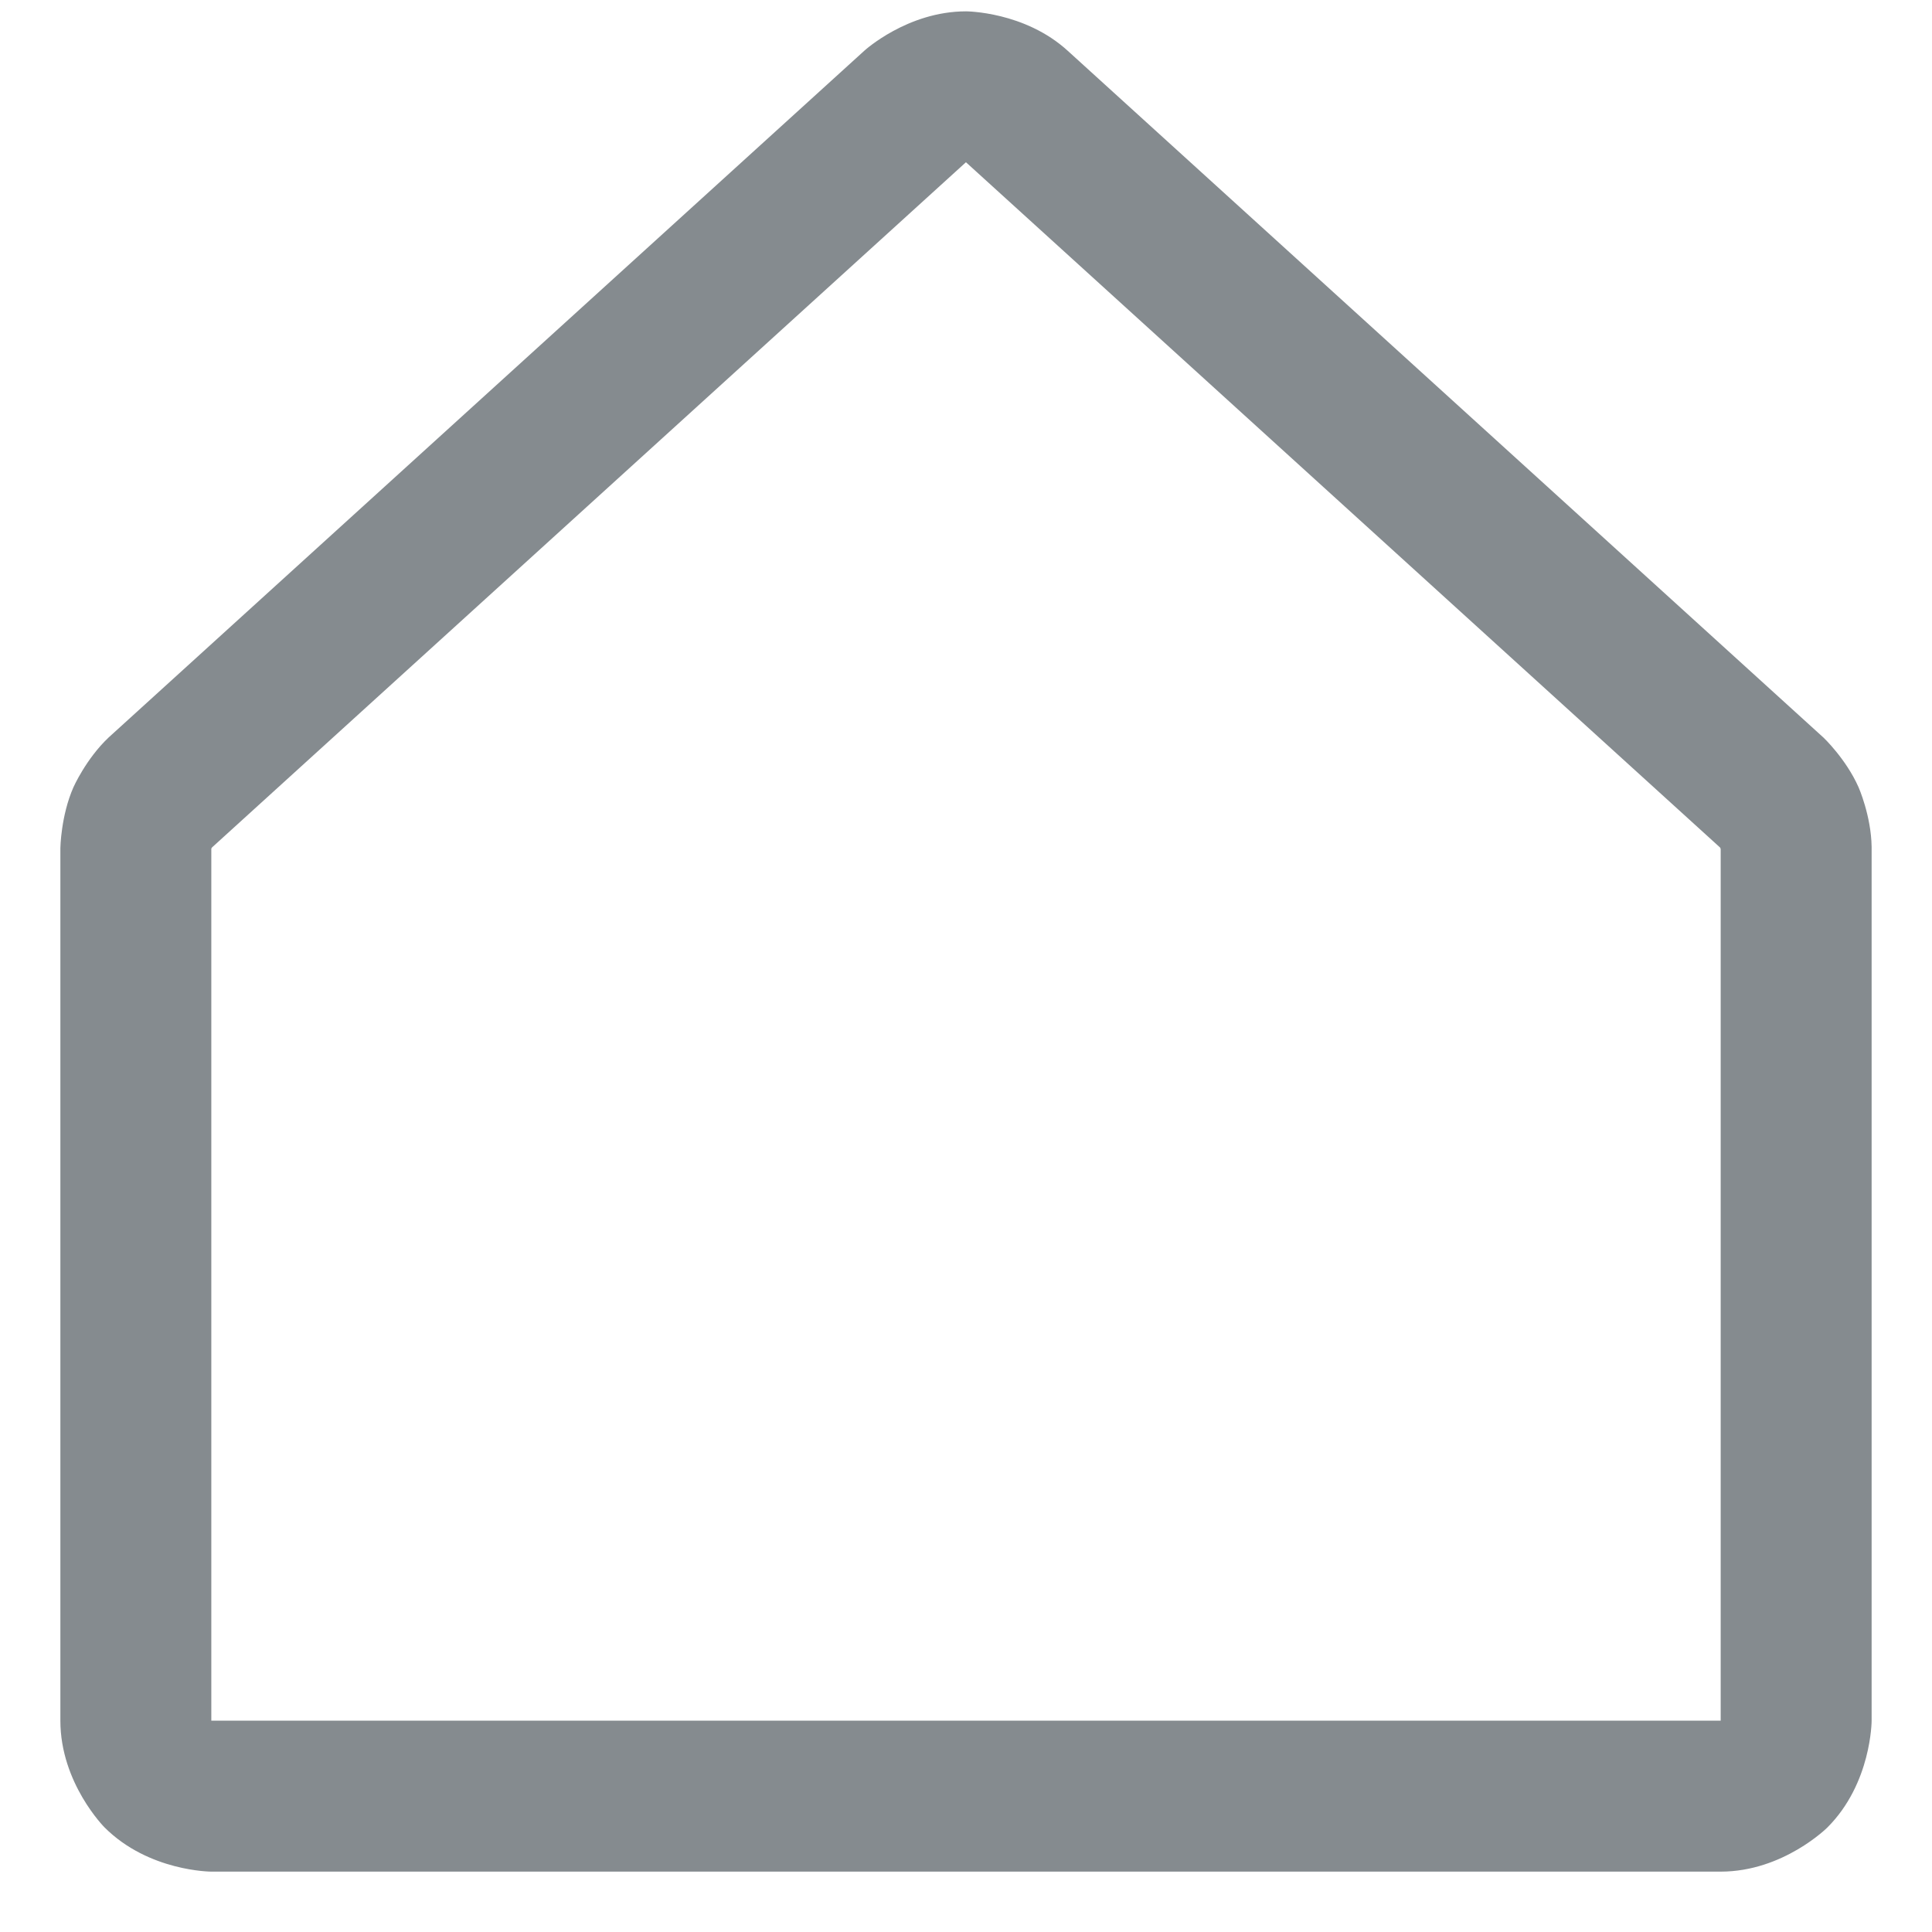<svg width="16" height="16" viewBox="0 0 16 16" fill="none" xmlns="http://www.w3.org/2000/svg">
<path fill-rule="evenodd" clip-rule="evenodd" d="M15.101 6.108C15.101 6.108 15.288 6.285 15.392 6.52C15.392 6.52 15.496 6.756 15.5 7.013L15.5 14.25C15.5 14.25 15.5 14.768 15.134 15.134C15.134 15.134 14.768 15.5 14.25 15.5H1.75C1.75 15.5 1.232 15.5 0.866 15.134C0.866 15.134 0.5 14.768 0.5 14.25V7.023C0.5 7.023 0.504 6.756 0.608 6.52C0.608 6.52 0.712 6.285 0.899 6.108L7.158 0.42C7.158 0.42 7.514 0.094 8 0.094C8 0.094 8.486 0.094 8.844 0.422L15.092 6.1L15.101 6.108ZM14.244 7.018L8 1.344L7.998 1.345L1.757 7.017C1.757 7.017 1.754 7.02 1.752 7.025C1.752 7.025 1.751 7.027 1.751 7.026C1.751 7.026 1.75 7.026 1.75 7.024V14.25H14.25L14.25 7.034C14.25 7.034 14.25 7.029 14.248 7.025C14.248 7.025 14.247 7.021 14.244 7.018Z" fill="#858B8F"/>
</svg>
